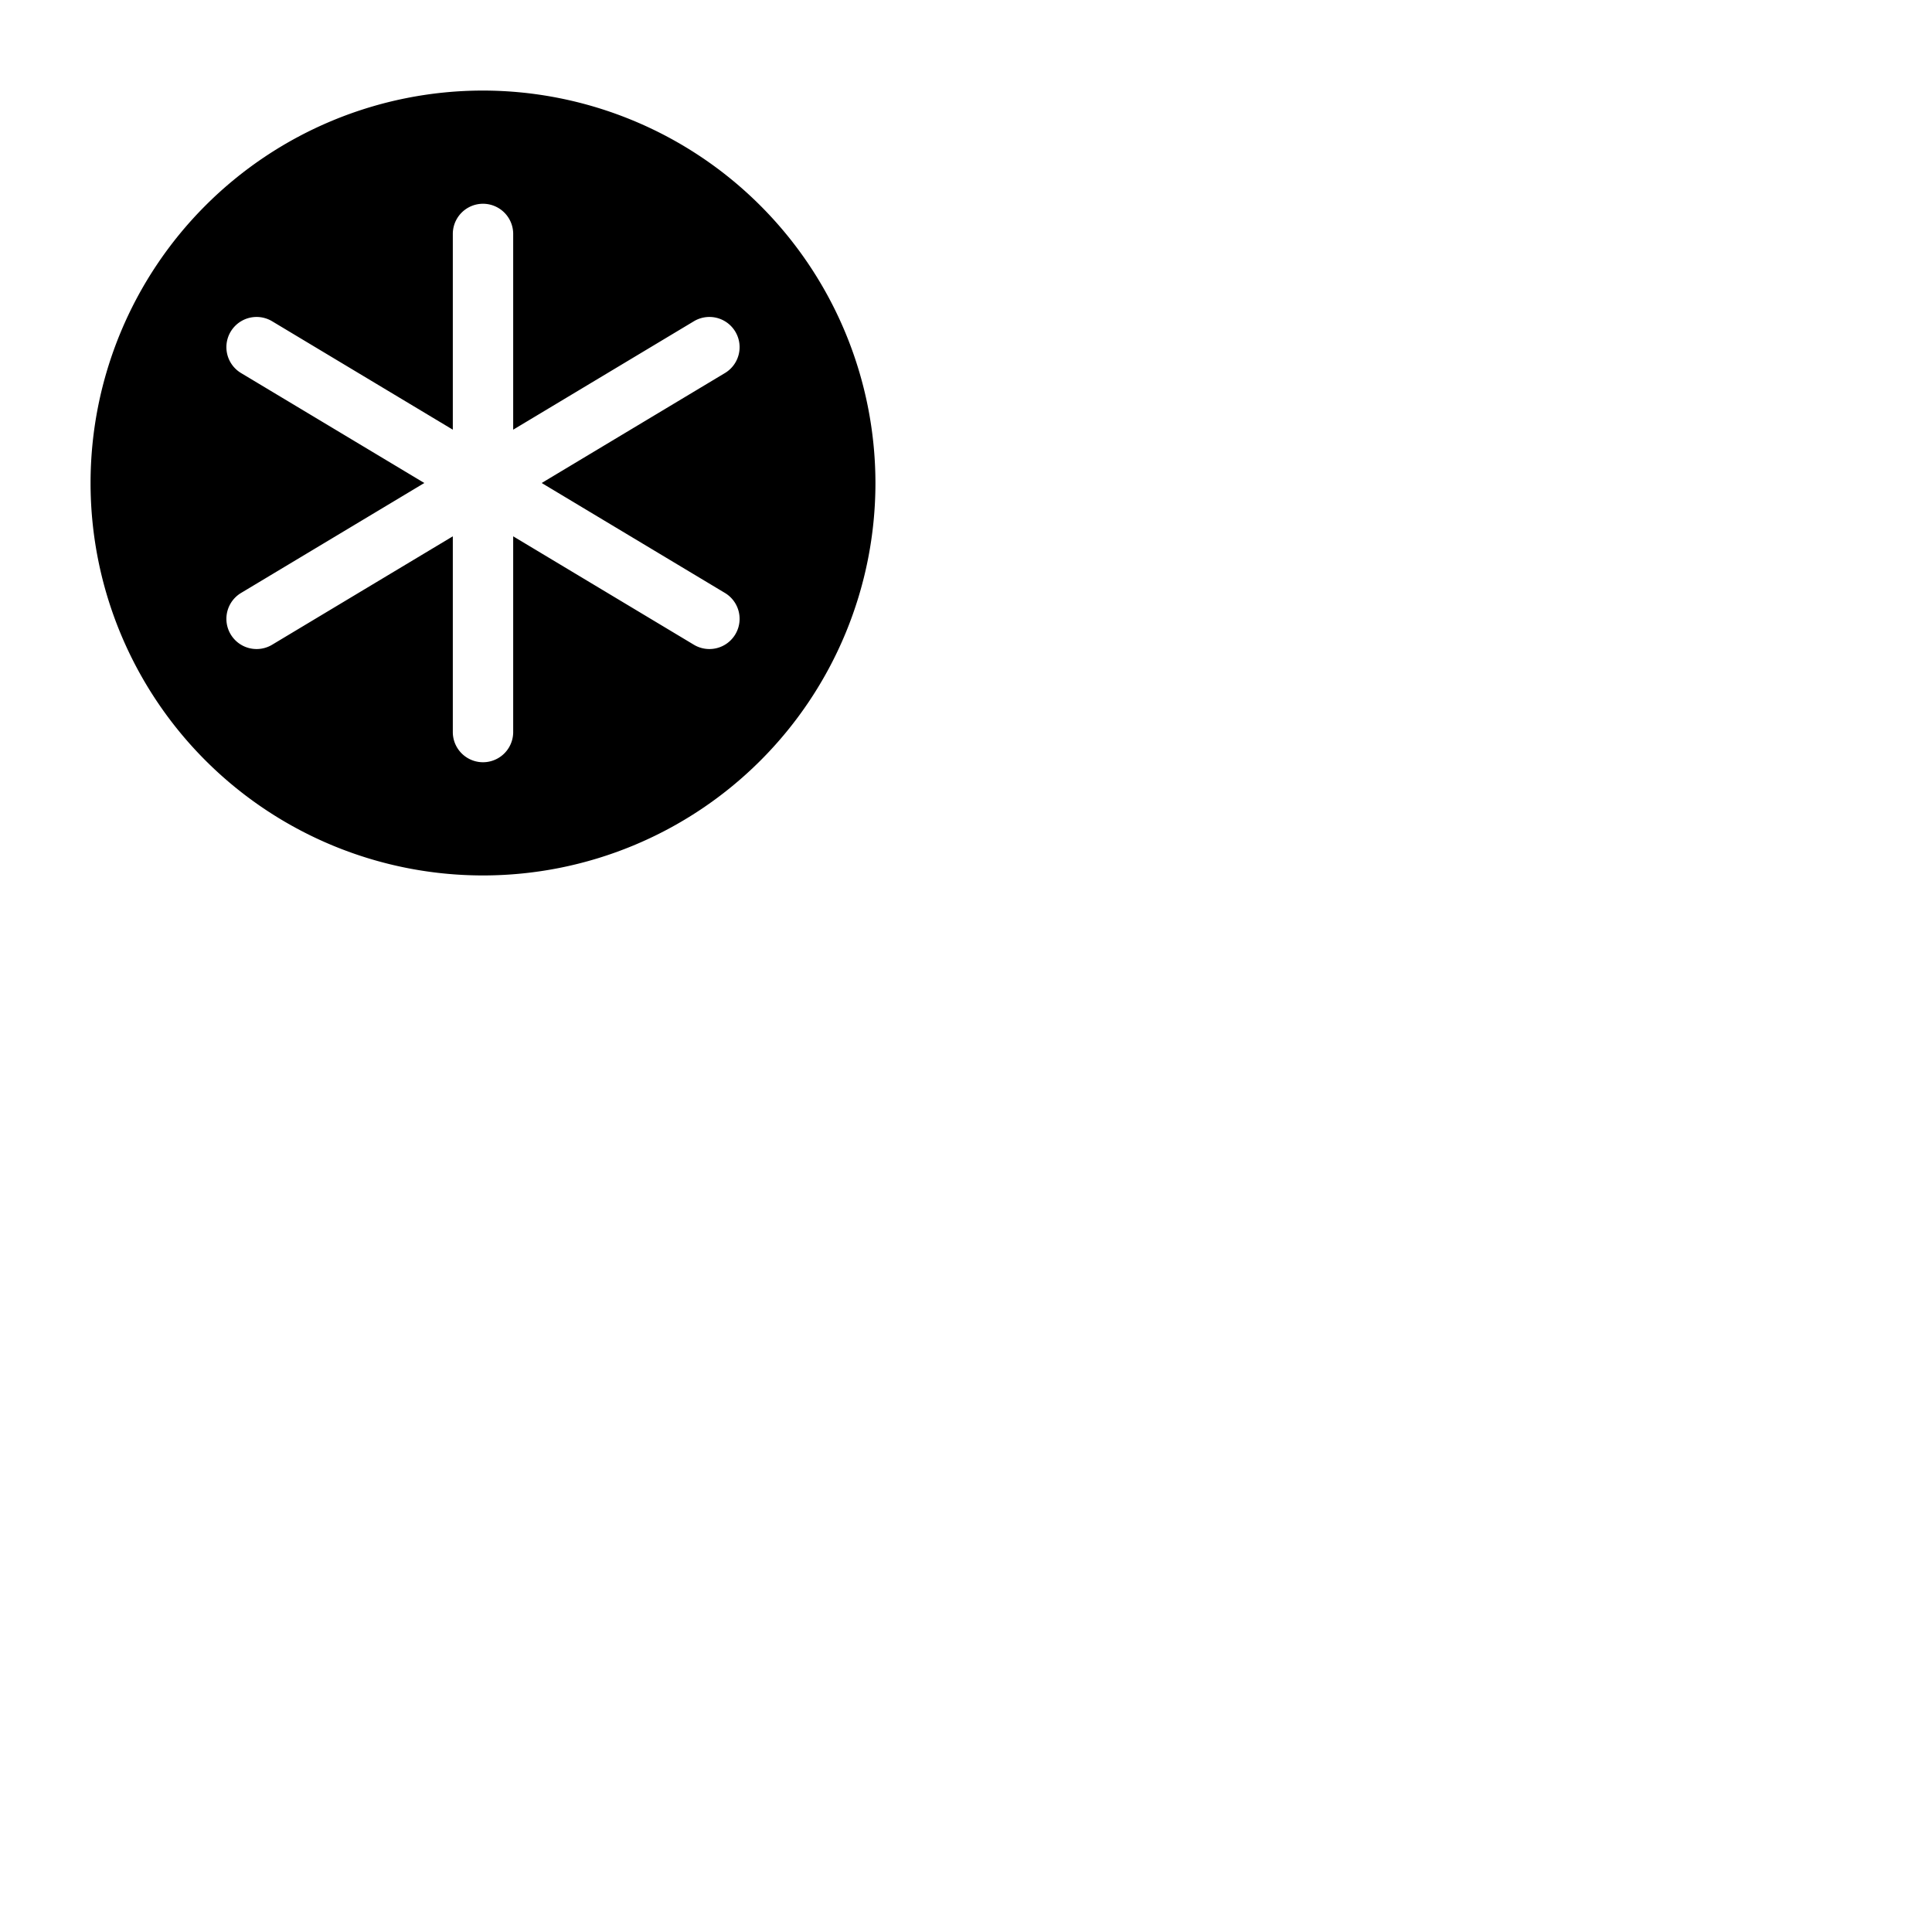 <svg xmlns="http://www.w3.org/2000/svg" version="1.1" viewBox="0 0 512 512" fill="currentColor"><path fill="currentColor" d="M128 24a104 104 0 1 0 104 104A104.11 104.11 0 0 0 128 24m64.12 133.14a8 8 0 0 1-8.24 13.72L136 142.13V194a8 8 0 0 1-16 0v-51.87l-47.88 28.73a8 8 0 0 1-8.24-13.72L112.45 128L63.88 98.86a8 8 0 0 1 8.24-13.72L120 113.87V62a8 8 0 0 1 16 0v51.87l47.88-28.73a8 8 0 1 1 8.24 13.72L143.55 128Z"/></svg>